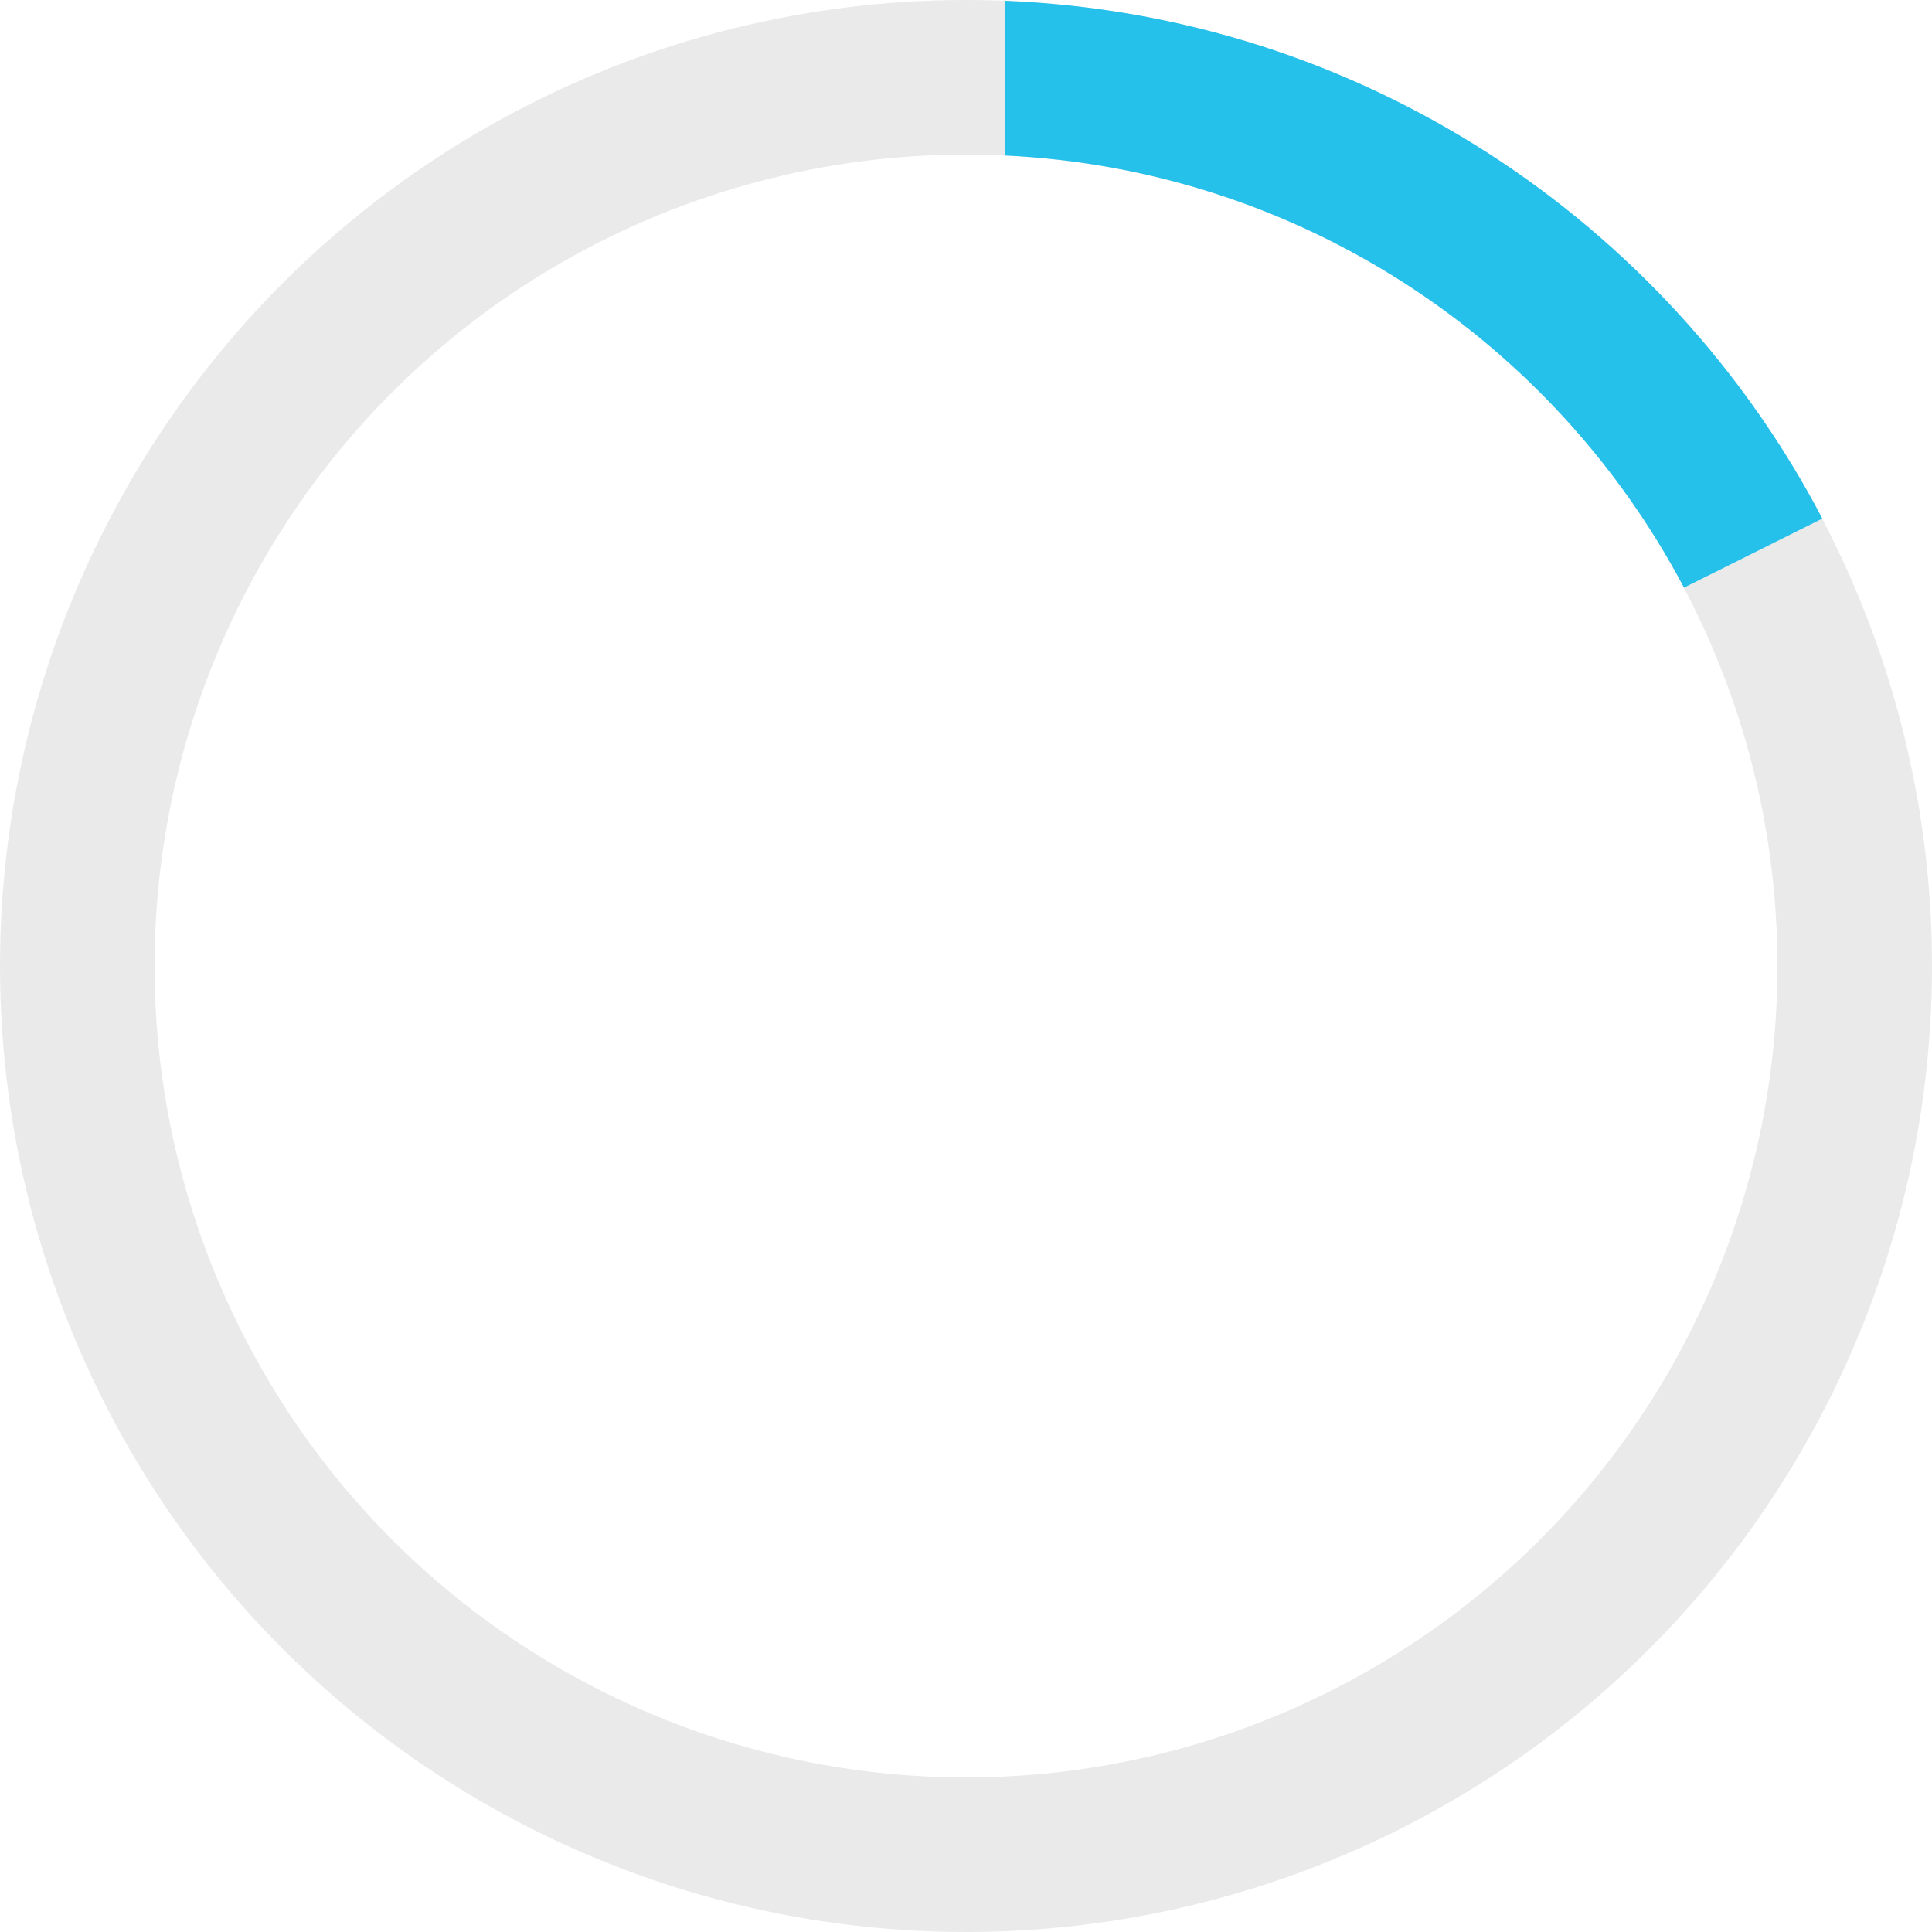 <?xml version="1.0" encoding="UTF-8"?>
<svg width="25px" height="25px" viewBox="0 0 25 25" version="1.1" xmlns="http://www.w3.org/2000/svg" xmlns:xlink="http://www.w3.org/1999/xlink">
    <!-- Generator: Sketch 52.6 (67491) - http://www.bohemiancoding.com/sketch -->
    <title>Group</title>
    <desc>Created with Sketch.</desc>
    <g id="Page-1" stroke="none" stroke-width="1" fill="none" fill-rule="evenodd">
        <g id="iPad---Counts---Artist---Counts" transform="translate(-973, -277)" fill-rule="nonzero">
            <g id="Group" transform="translate(973, 277)">
                <circle id="Oval" stroke="#EAEAEA" stroke-width="2" cx="12.5" cy="12.5" r="11.5"></circle>
                <path d="M21.791,7.604 C20.105,4.41 16.819,2.191 13,2.012 L13,0.01 C17.602,0.191 21.565,2.86 23.581,6.71 L21.791,7.604 Z" id="Combined-Shape" fill="#26C1EB"></path>
            </g>
        </g>
    </g>
</svg>